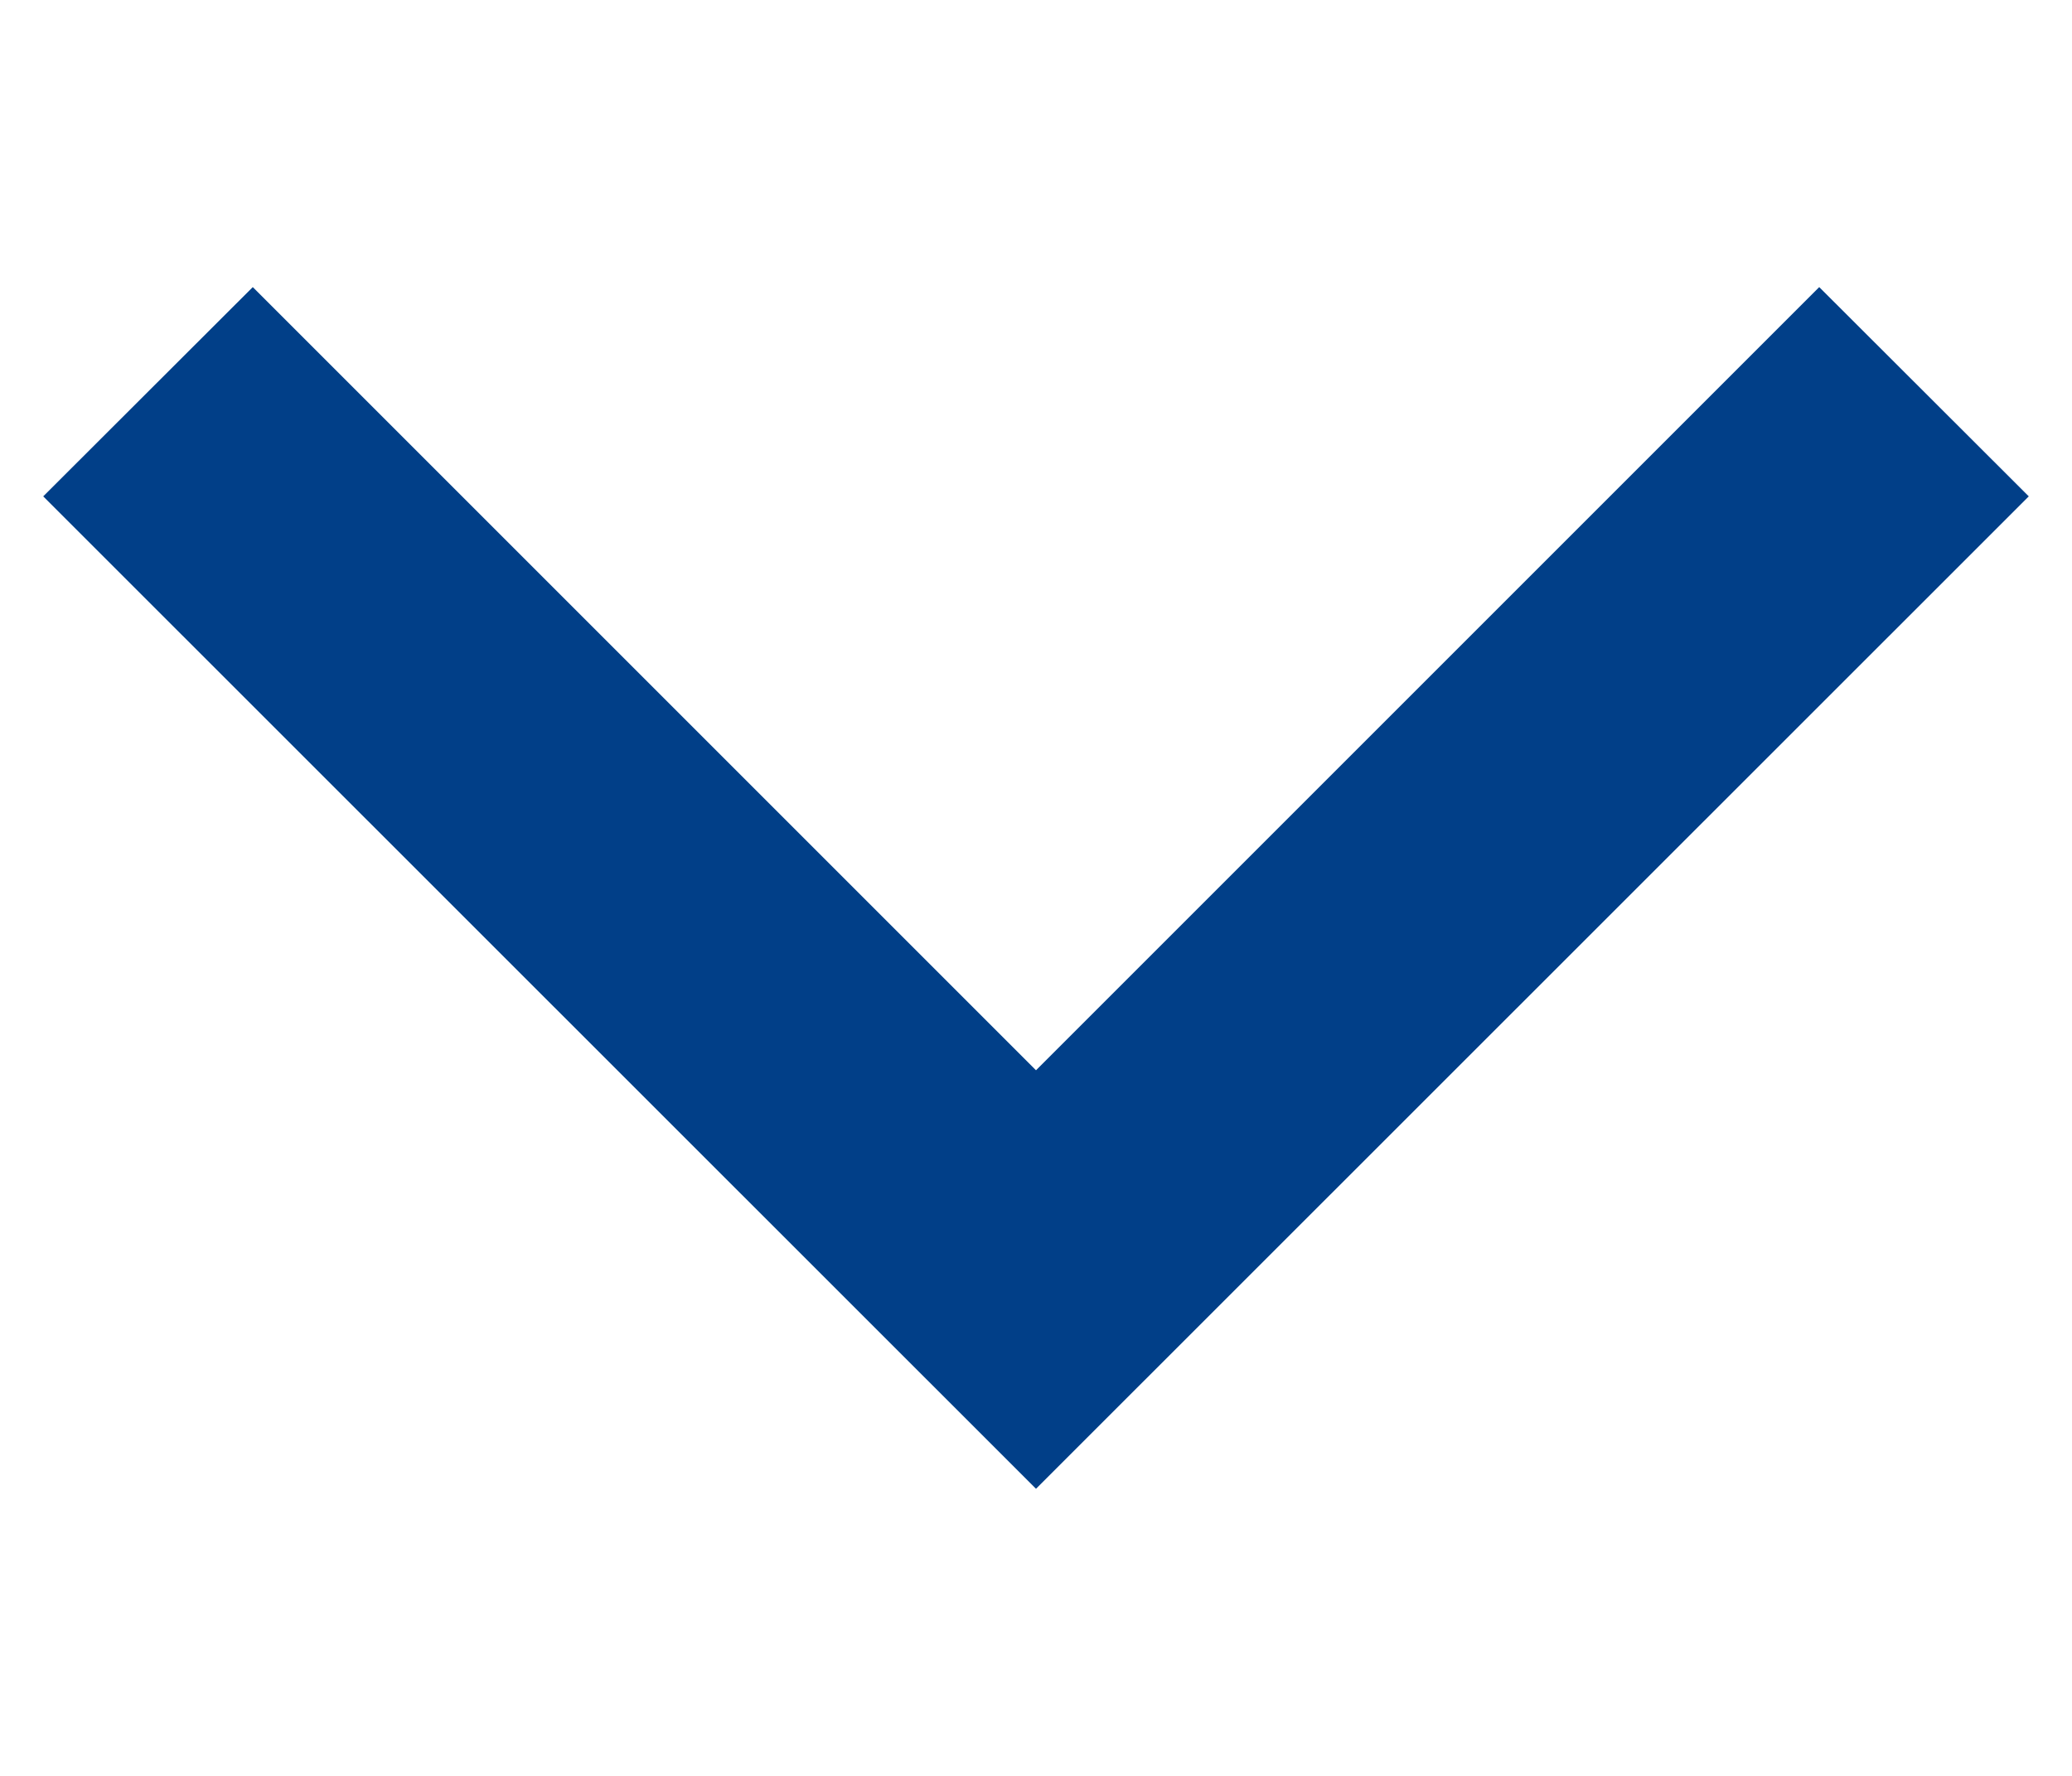 <svg width="7" height="6" viewBox="0 0 7 6" fill="none" xmlns="http://www.w3.org/2000/svg">
<path fill-rule="evenodd" clip-rule="evenodd" d="M0.146 1.677L0.854 0.97L3.5 3.616L6.146 0.97L6.854 1.677L3.5 5.03L0.146 1.677Z" fill="#013F88"/>
</svg>
